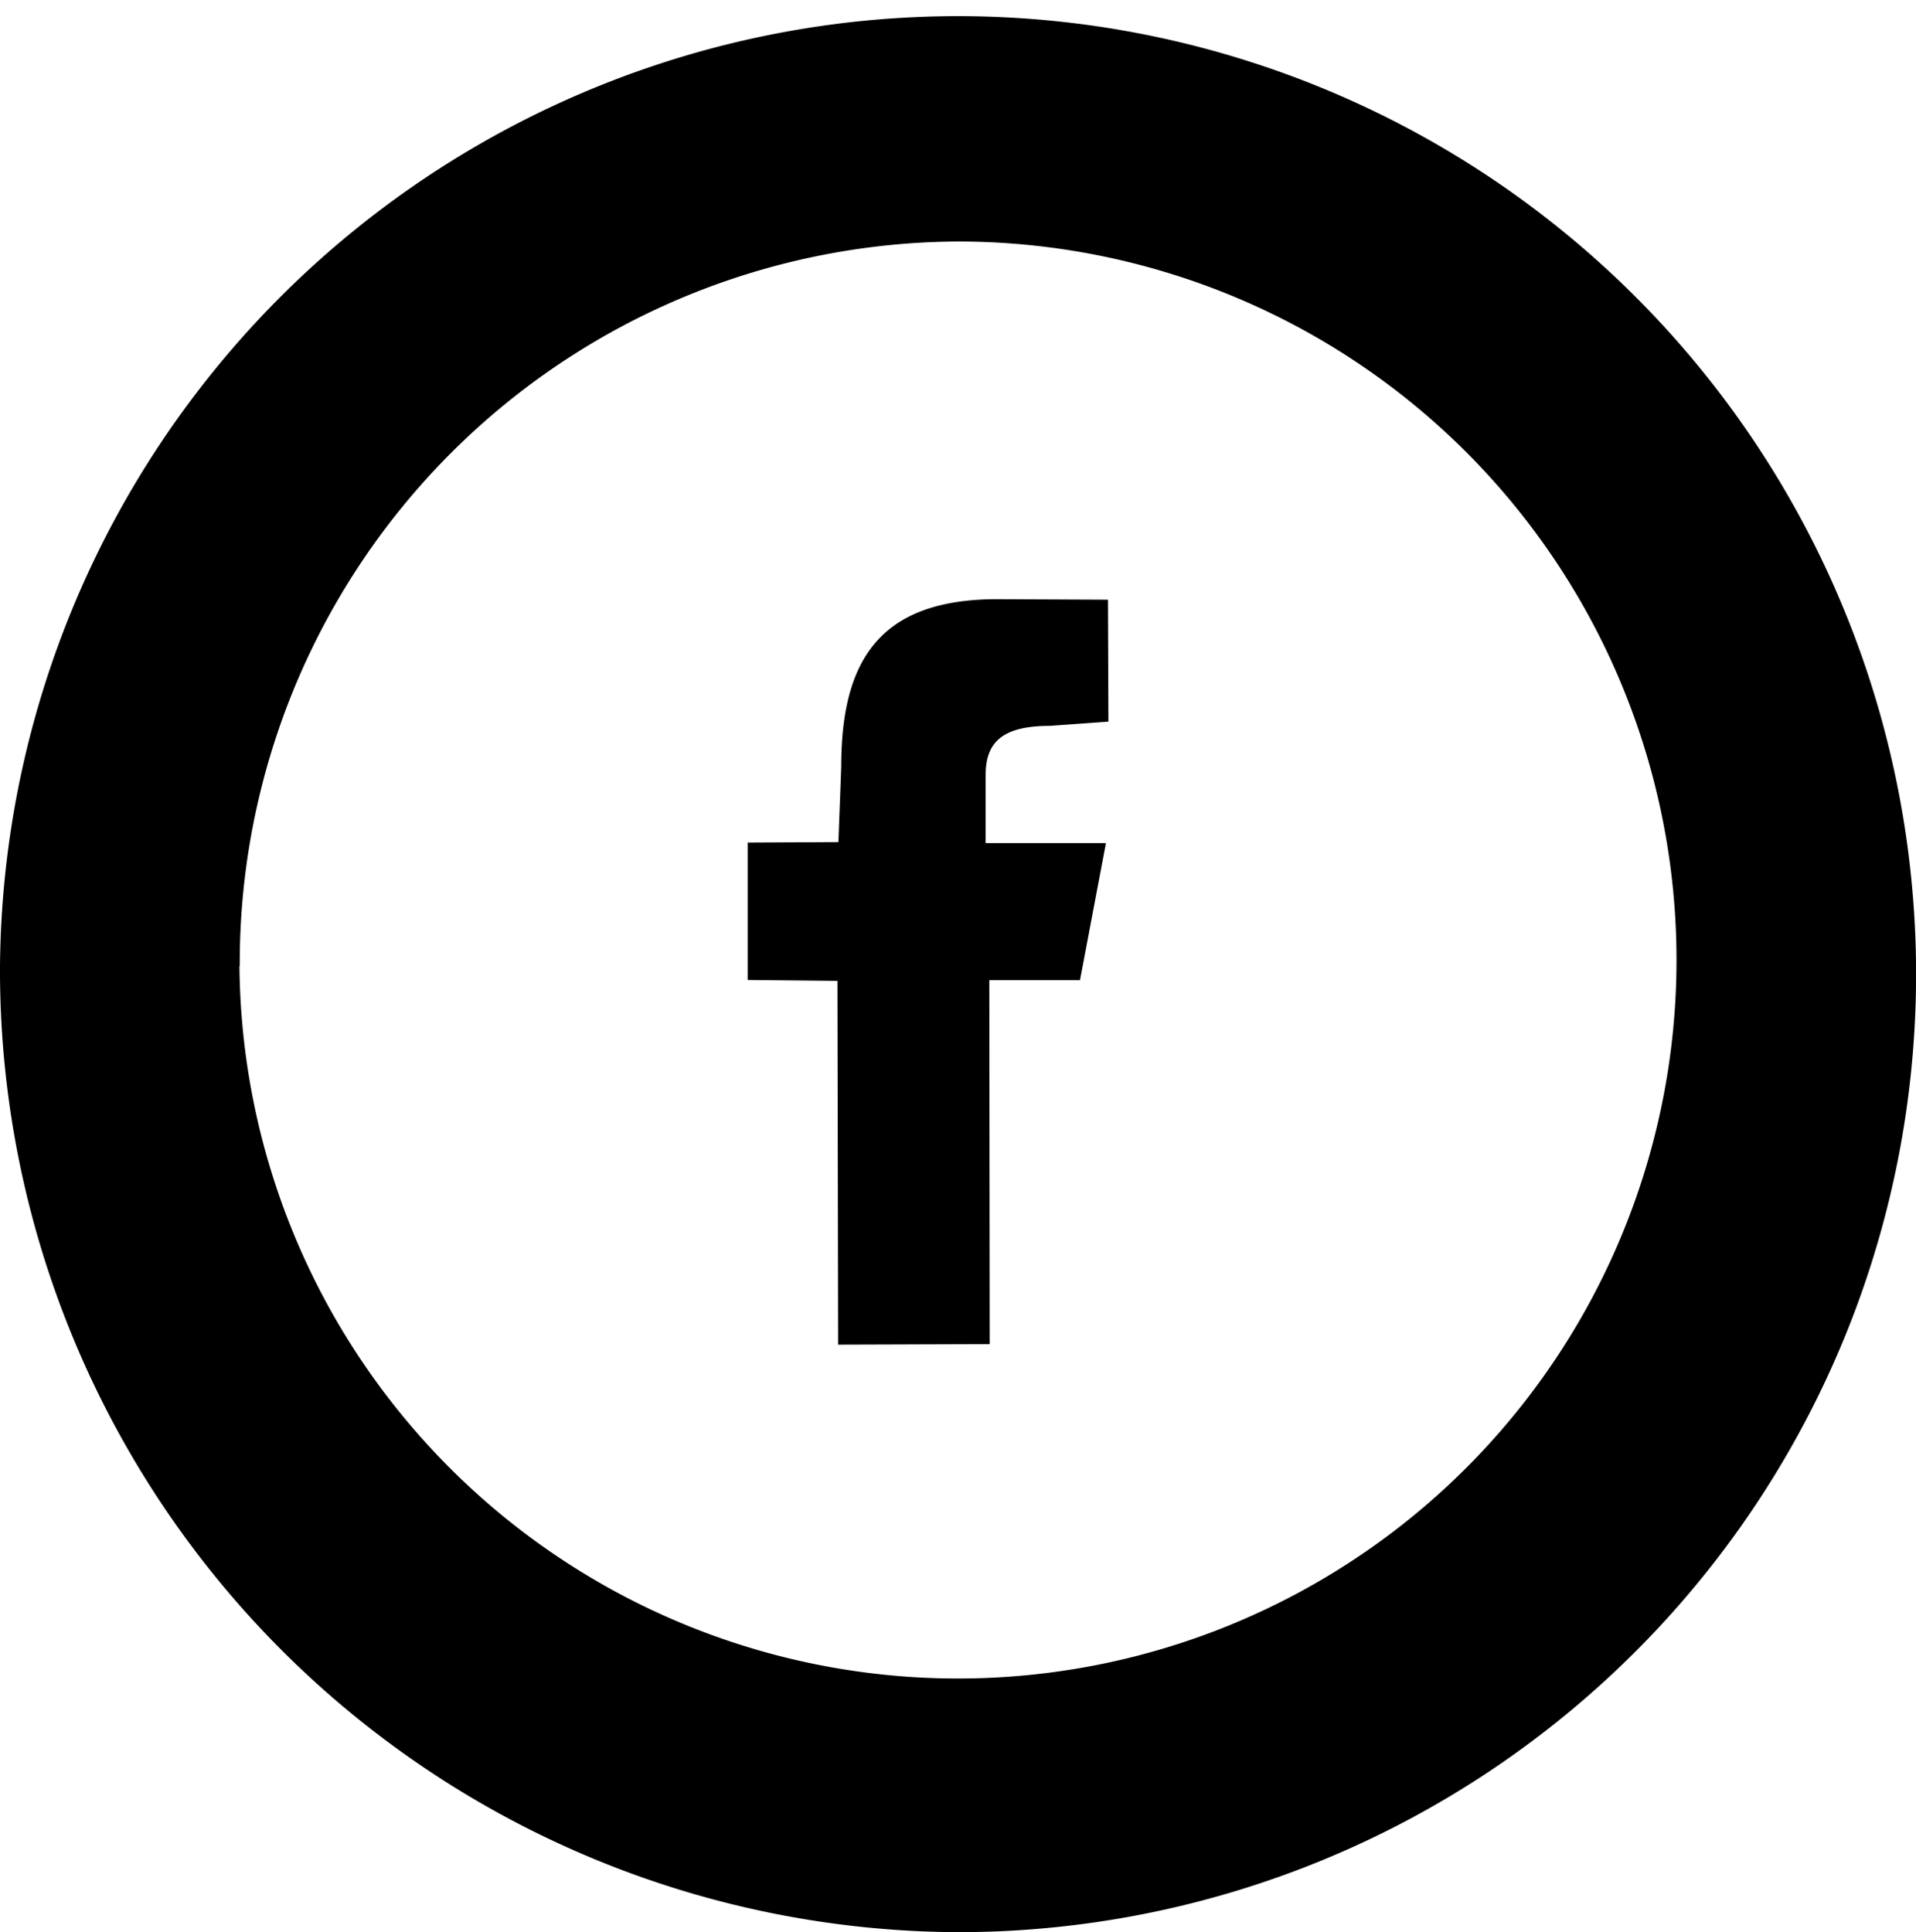 <svg xmlns="http://www.w3.org/2000/svg" viewBox="0 0 33.452 33.737">
  <path id="facebook.png" d="M968.814,62.869A16.727,16.727,0,1,1,985.54,79.736,16.8,16.8,0,0,1,968.814,62.869Zm4.181,0A12.545,12.545,0,1,0,985.54,50.217,12.6,12.6,0,0,0,973,62.869Zm10.44.258-1.567-.016v-2.4l1.584-.008.049-1.31c0-1.8.617-2.931,2.722-2.931l1.935.009.008,2.129-1.023.074c-.82,0-1.12.28-1.12.855l0,1.192h2.1l-.453,2.393h-1.583l.007,6.355-2.647.009Z" transform="translate(-968.814 -46)" />
</svg>
